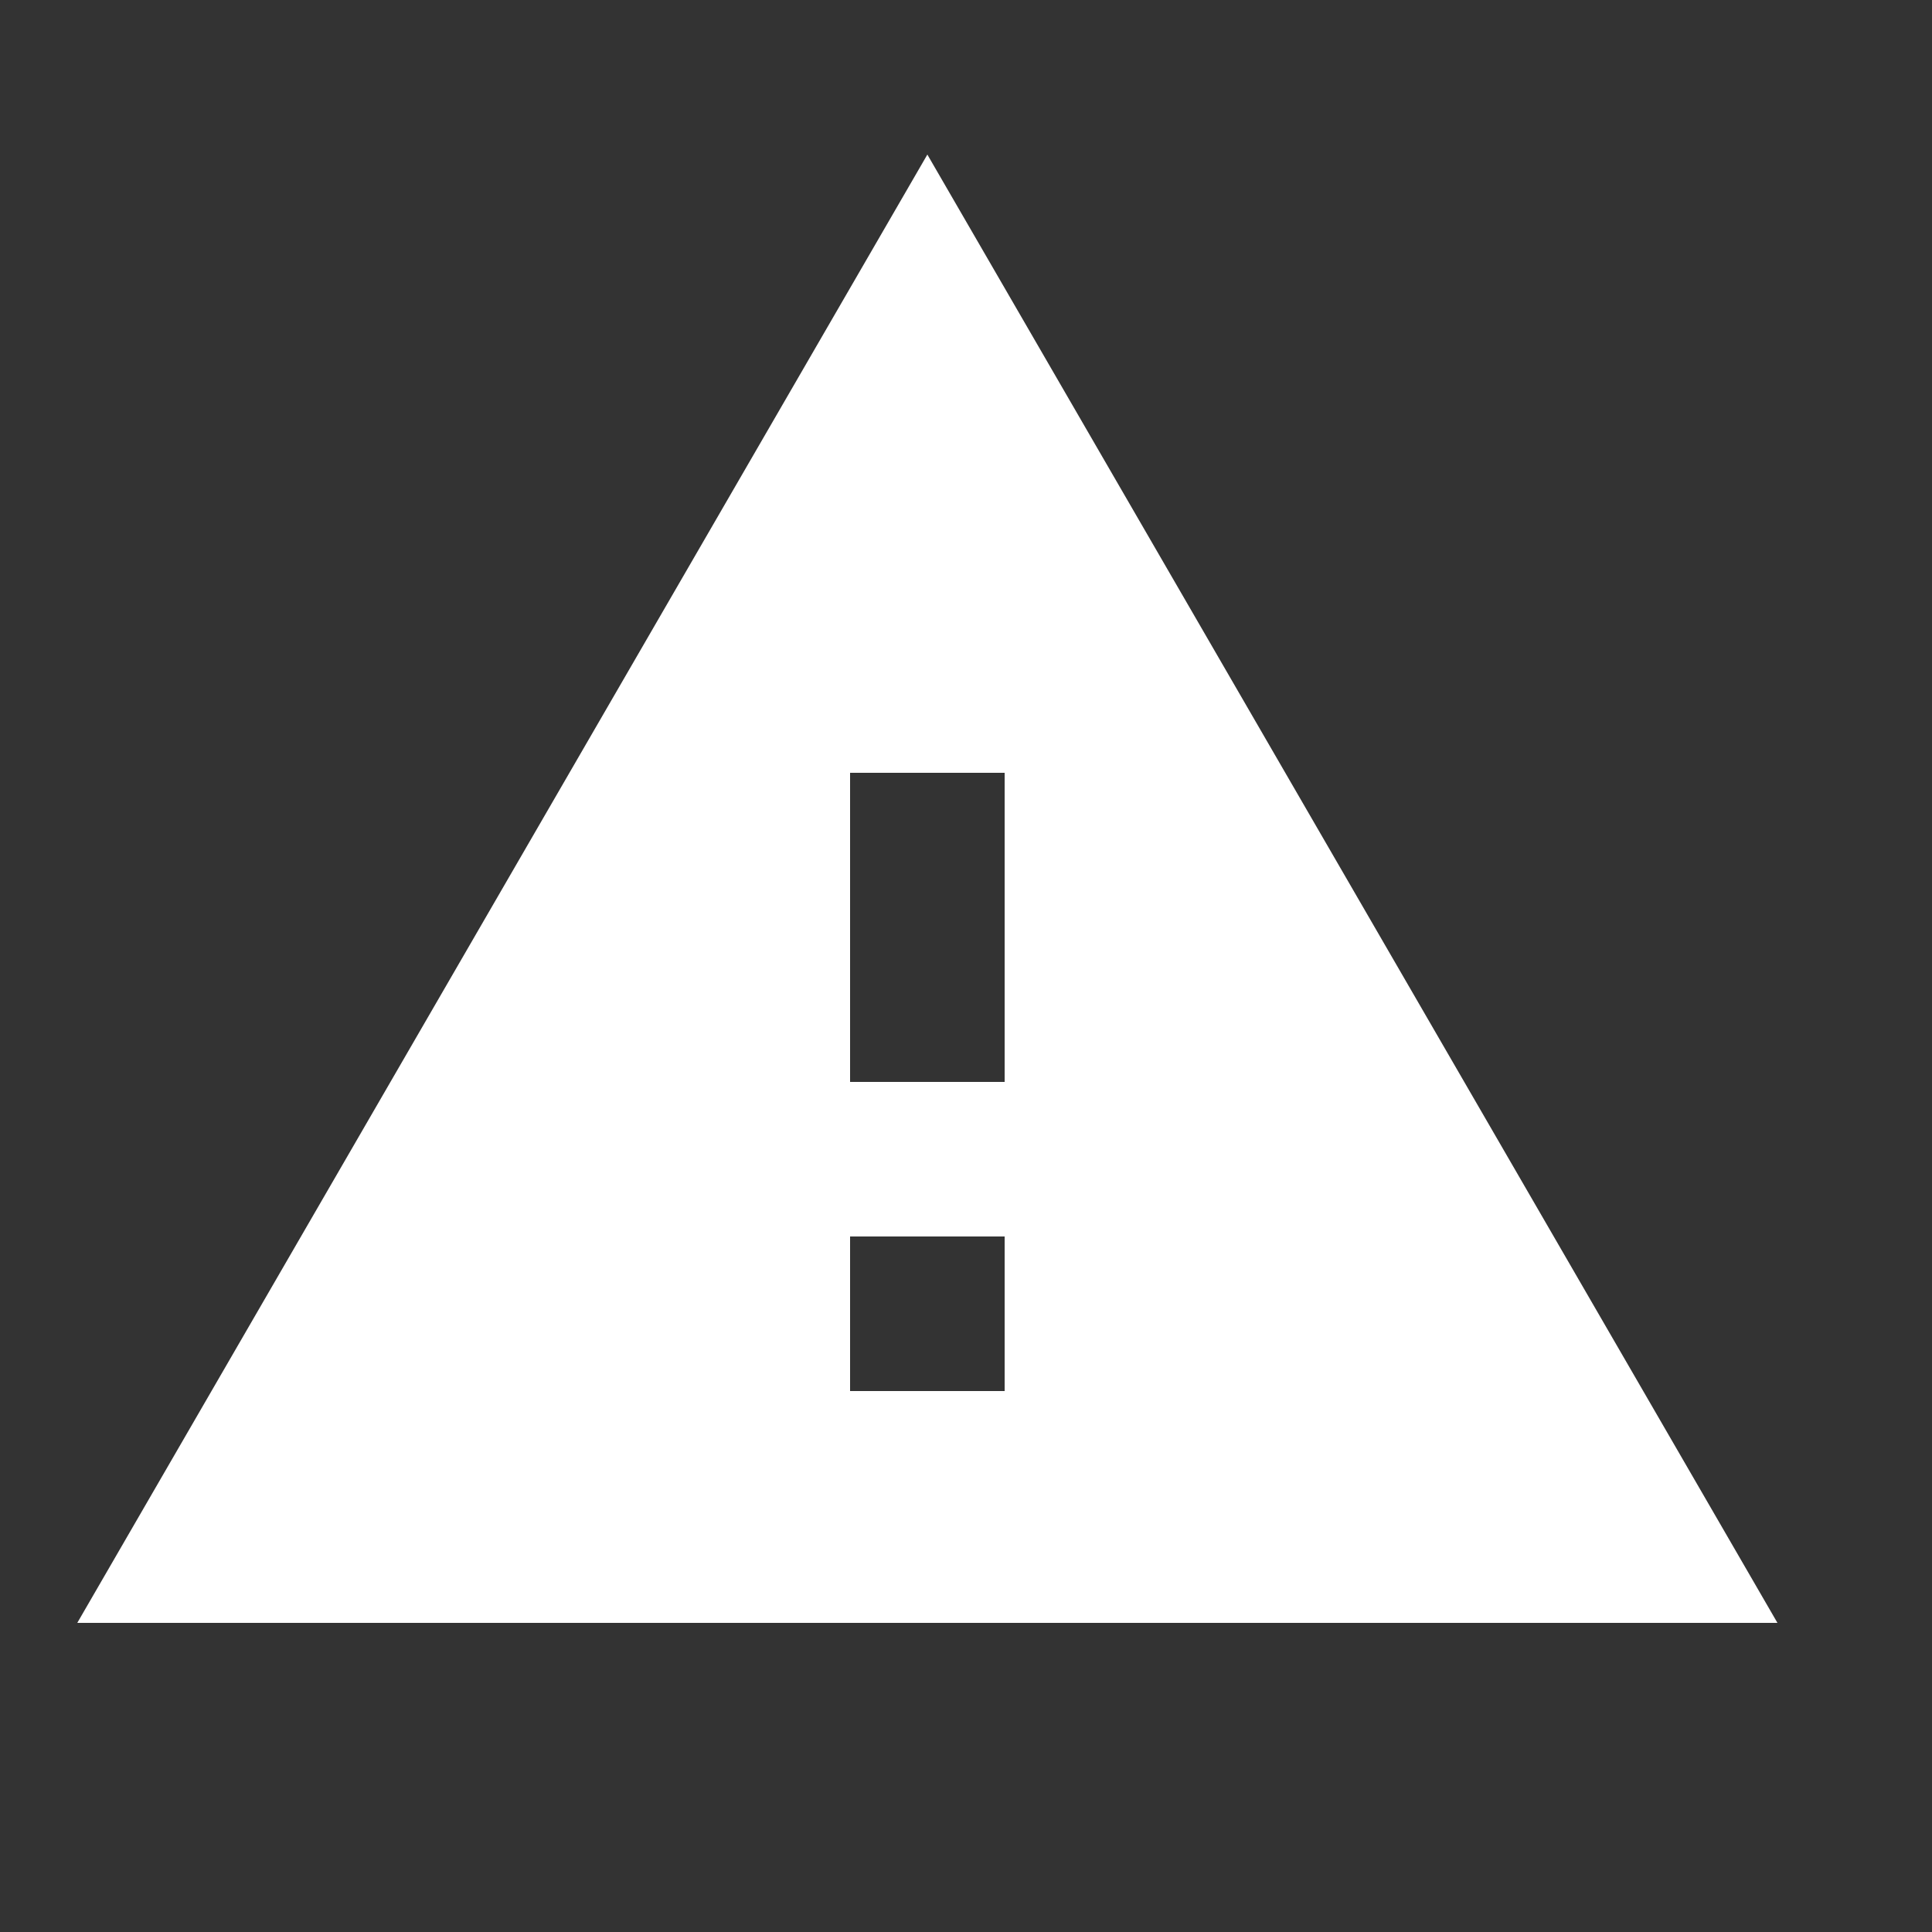 <svg xmlns="http://www.w3.org/2000/svg" width="24" height="24" viewBox="0 0 25 25"><rect x="0" y="0" width="25" height="25" fill="#333333" stroke="none"/><path d="M0 0h24v24H0z" fill="none"/><path fill="#fff" d="M1 21h22L12 2 1 21zm12-3h-2v-2h2v2zm0-4h-2v-4h2v4z"/></svg>